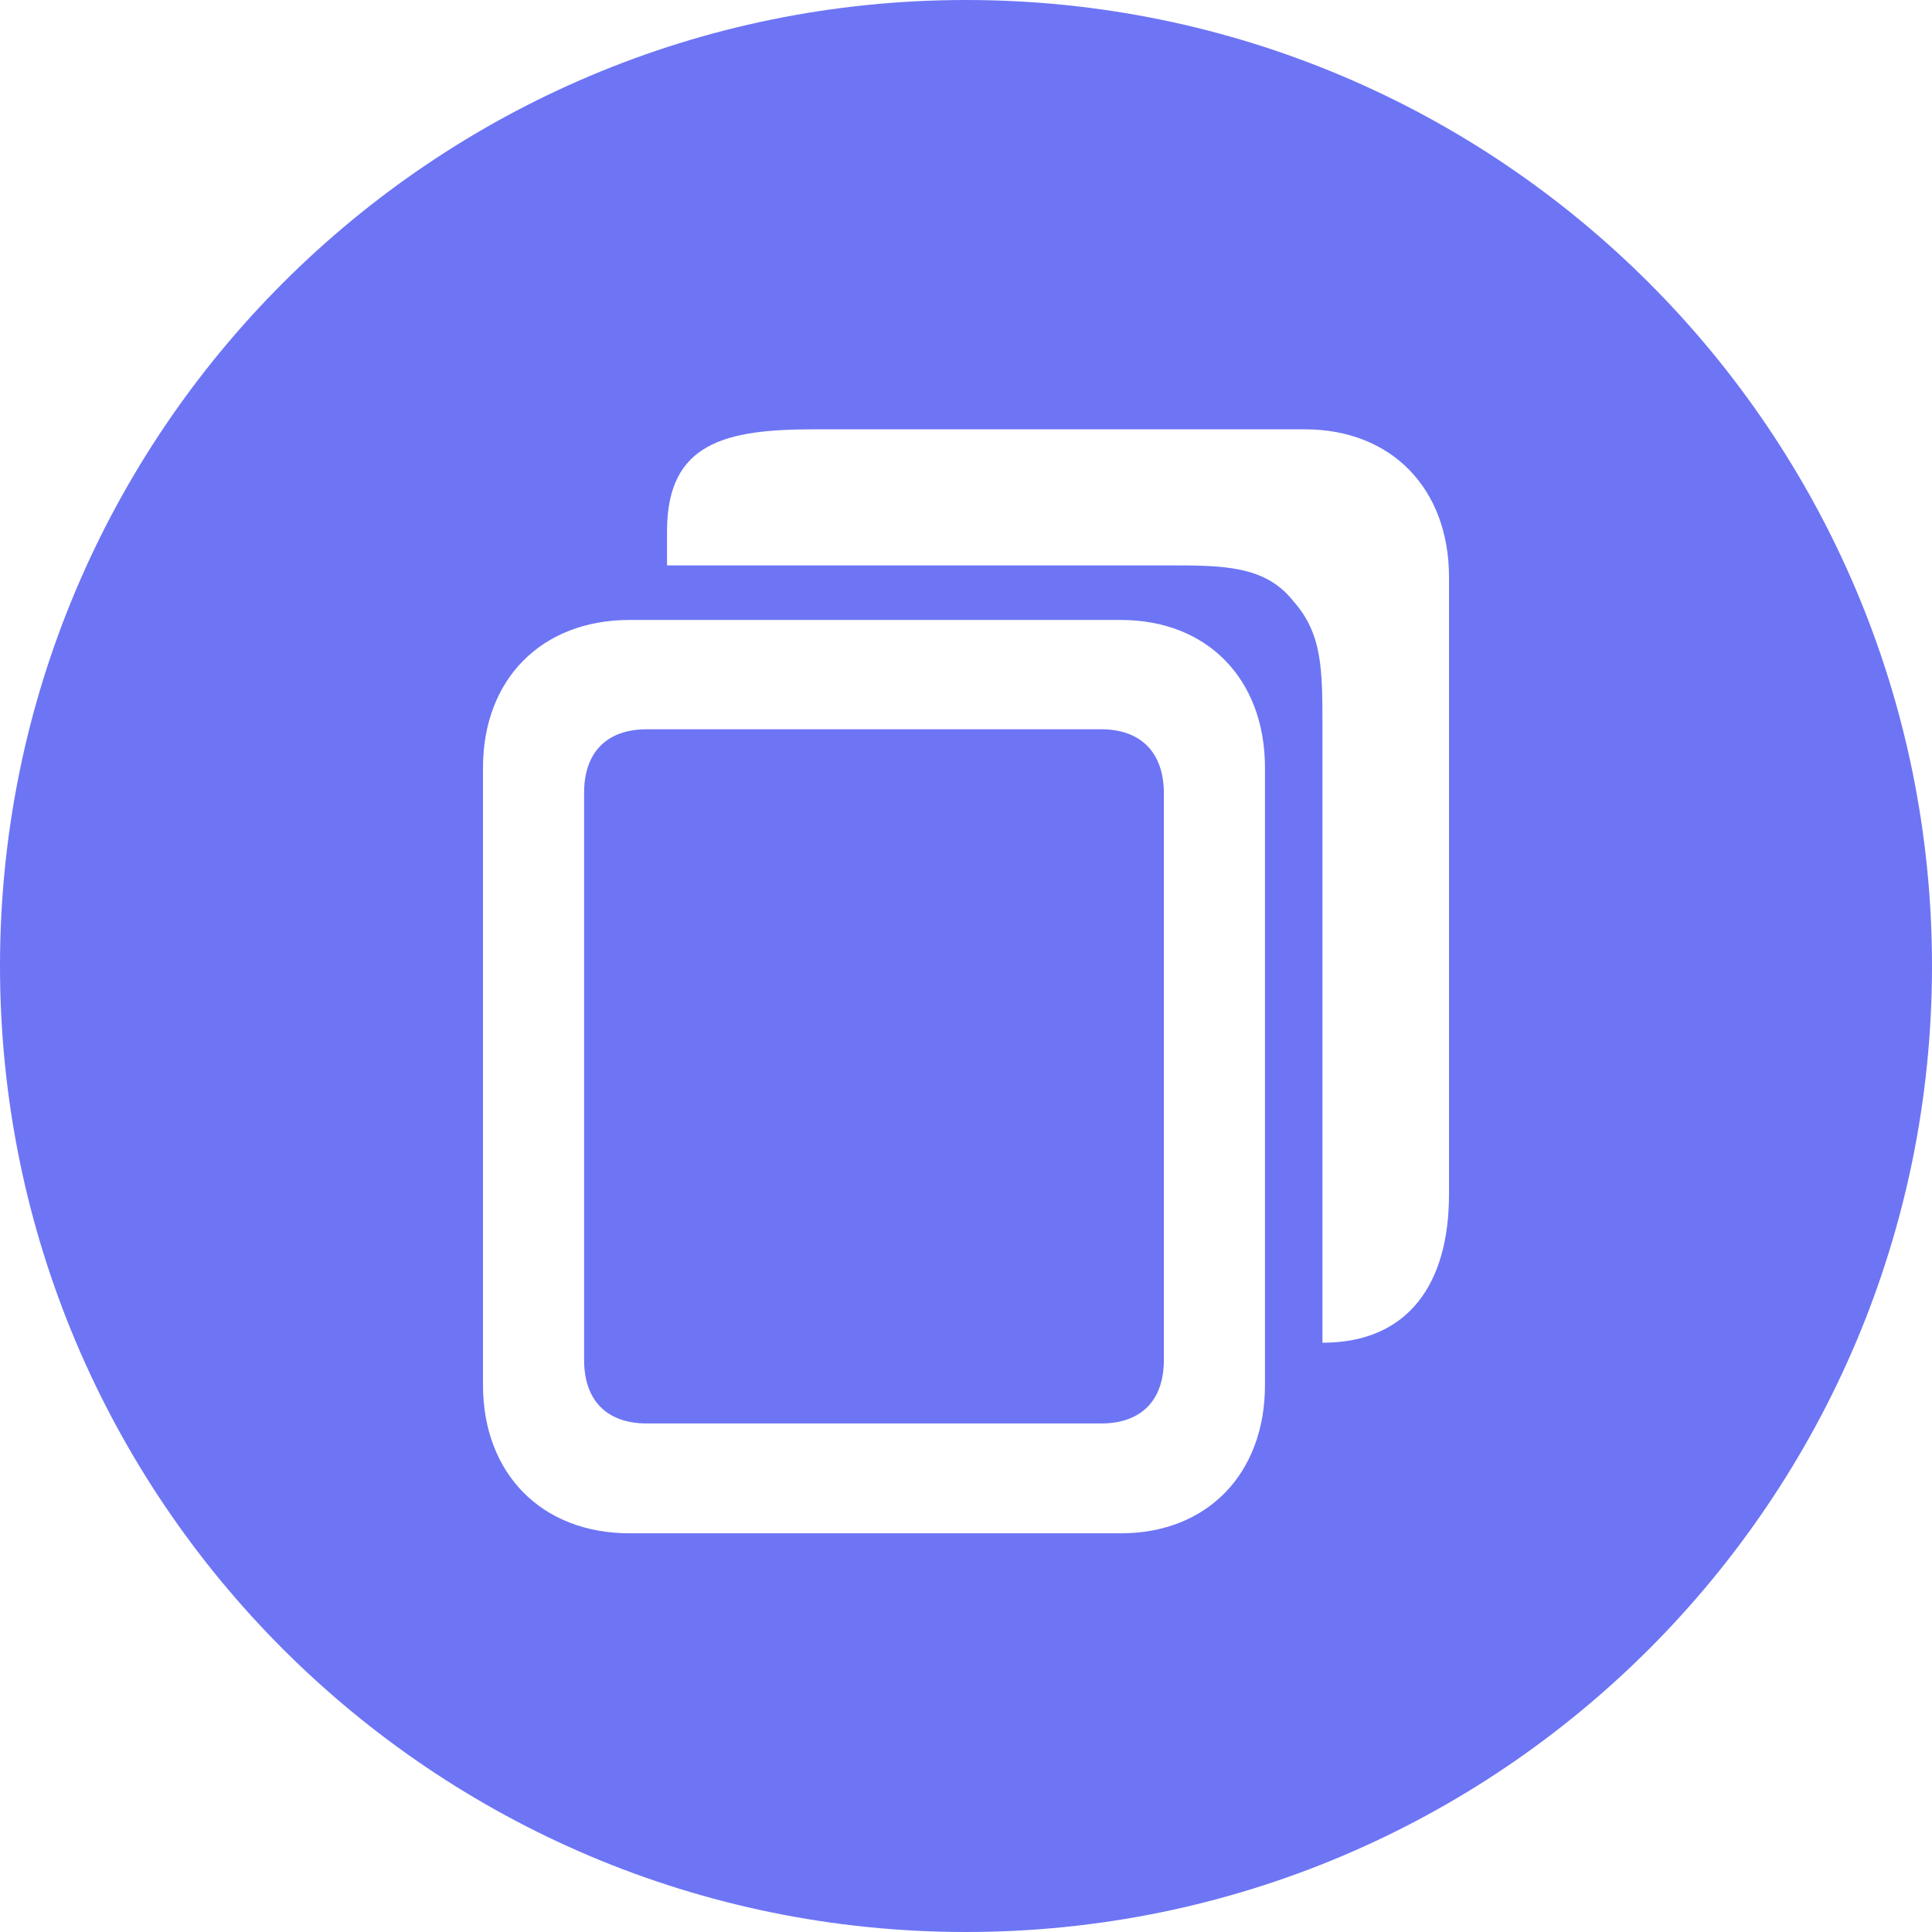 <svg width="36" height="36" viewBox="0 0 36 36" fill="none" xmlns="http://www.w3.org/2000/svg">
<path fill-rule="evenodd" clip-rule="evenodd" d="M18 36C27.941 36 36 27.941 36 18C36 8.059 27.941 0 18 0C8.059 0 0 8.059 0 18C0 27.941 8.059 36 18 36ZM21.744 10.535H12.429V9.896C12.429 8.246 13.522 8 15.161 8H24.316C25.926 8 27 9.103 27 10.753V22.257C27 23.907 26.253 25.02 24.642 25.02V24.163V13.562C24.642 12.47 24.642 11.809 24.094 11.195C23.571 10.535 22.784 10.535 21.744 10.535ZM20.886 28.571H11.731C10.093 28.571 9 27.458 9 25.808V14.305C9 12.655 10.093 11.552 11.731 11.552H20.886C22.497 11.552 23.571 12.655 23.571 14.305V25.808C23.571 27.458 22.497 28.571 20.886 28.571ZM10.884 25.341C10.884 26.097 11.308 26.524 12.052 26.524H20.519C21.263 26.524 21.687 26.097 21.687 25.341V14.782C21.687 14.027 21.263 13.589 20.519 13.589H12.052C11.308 13.589 10.884 14.017 10.884 14.772V25.341Z" fill="#6D75F4"/>
</svg>
